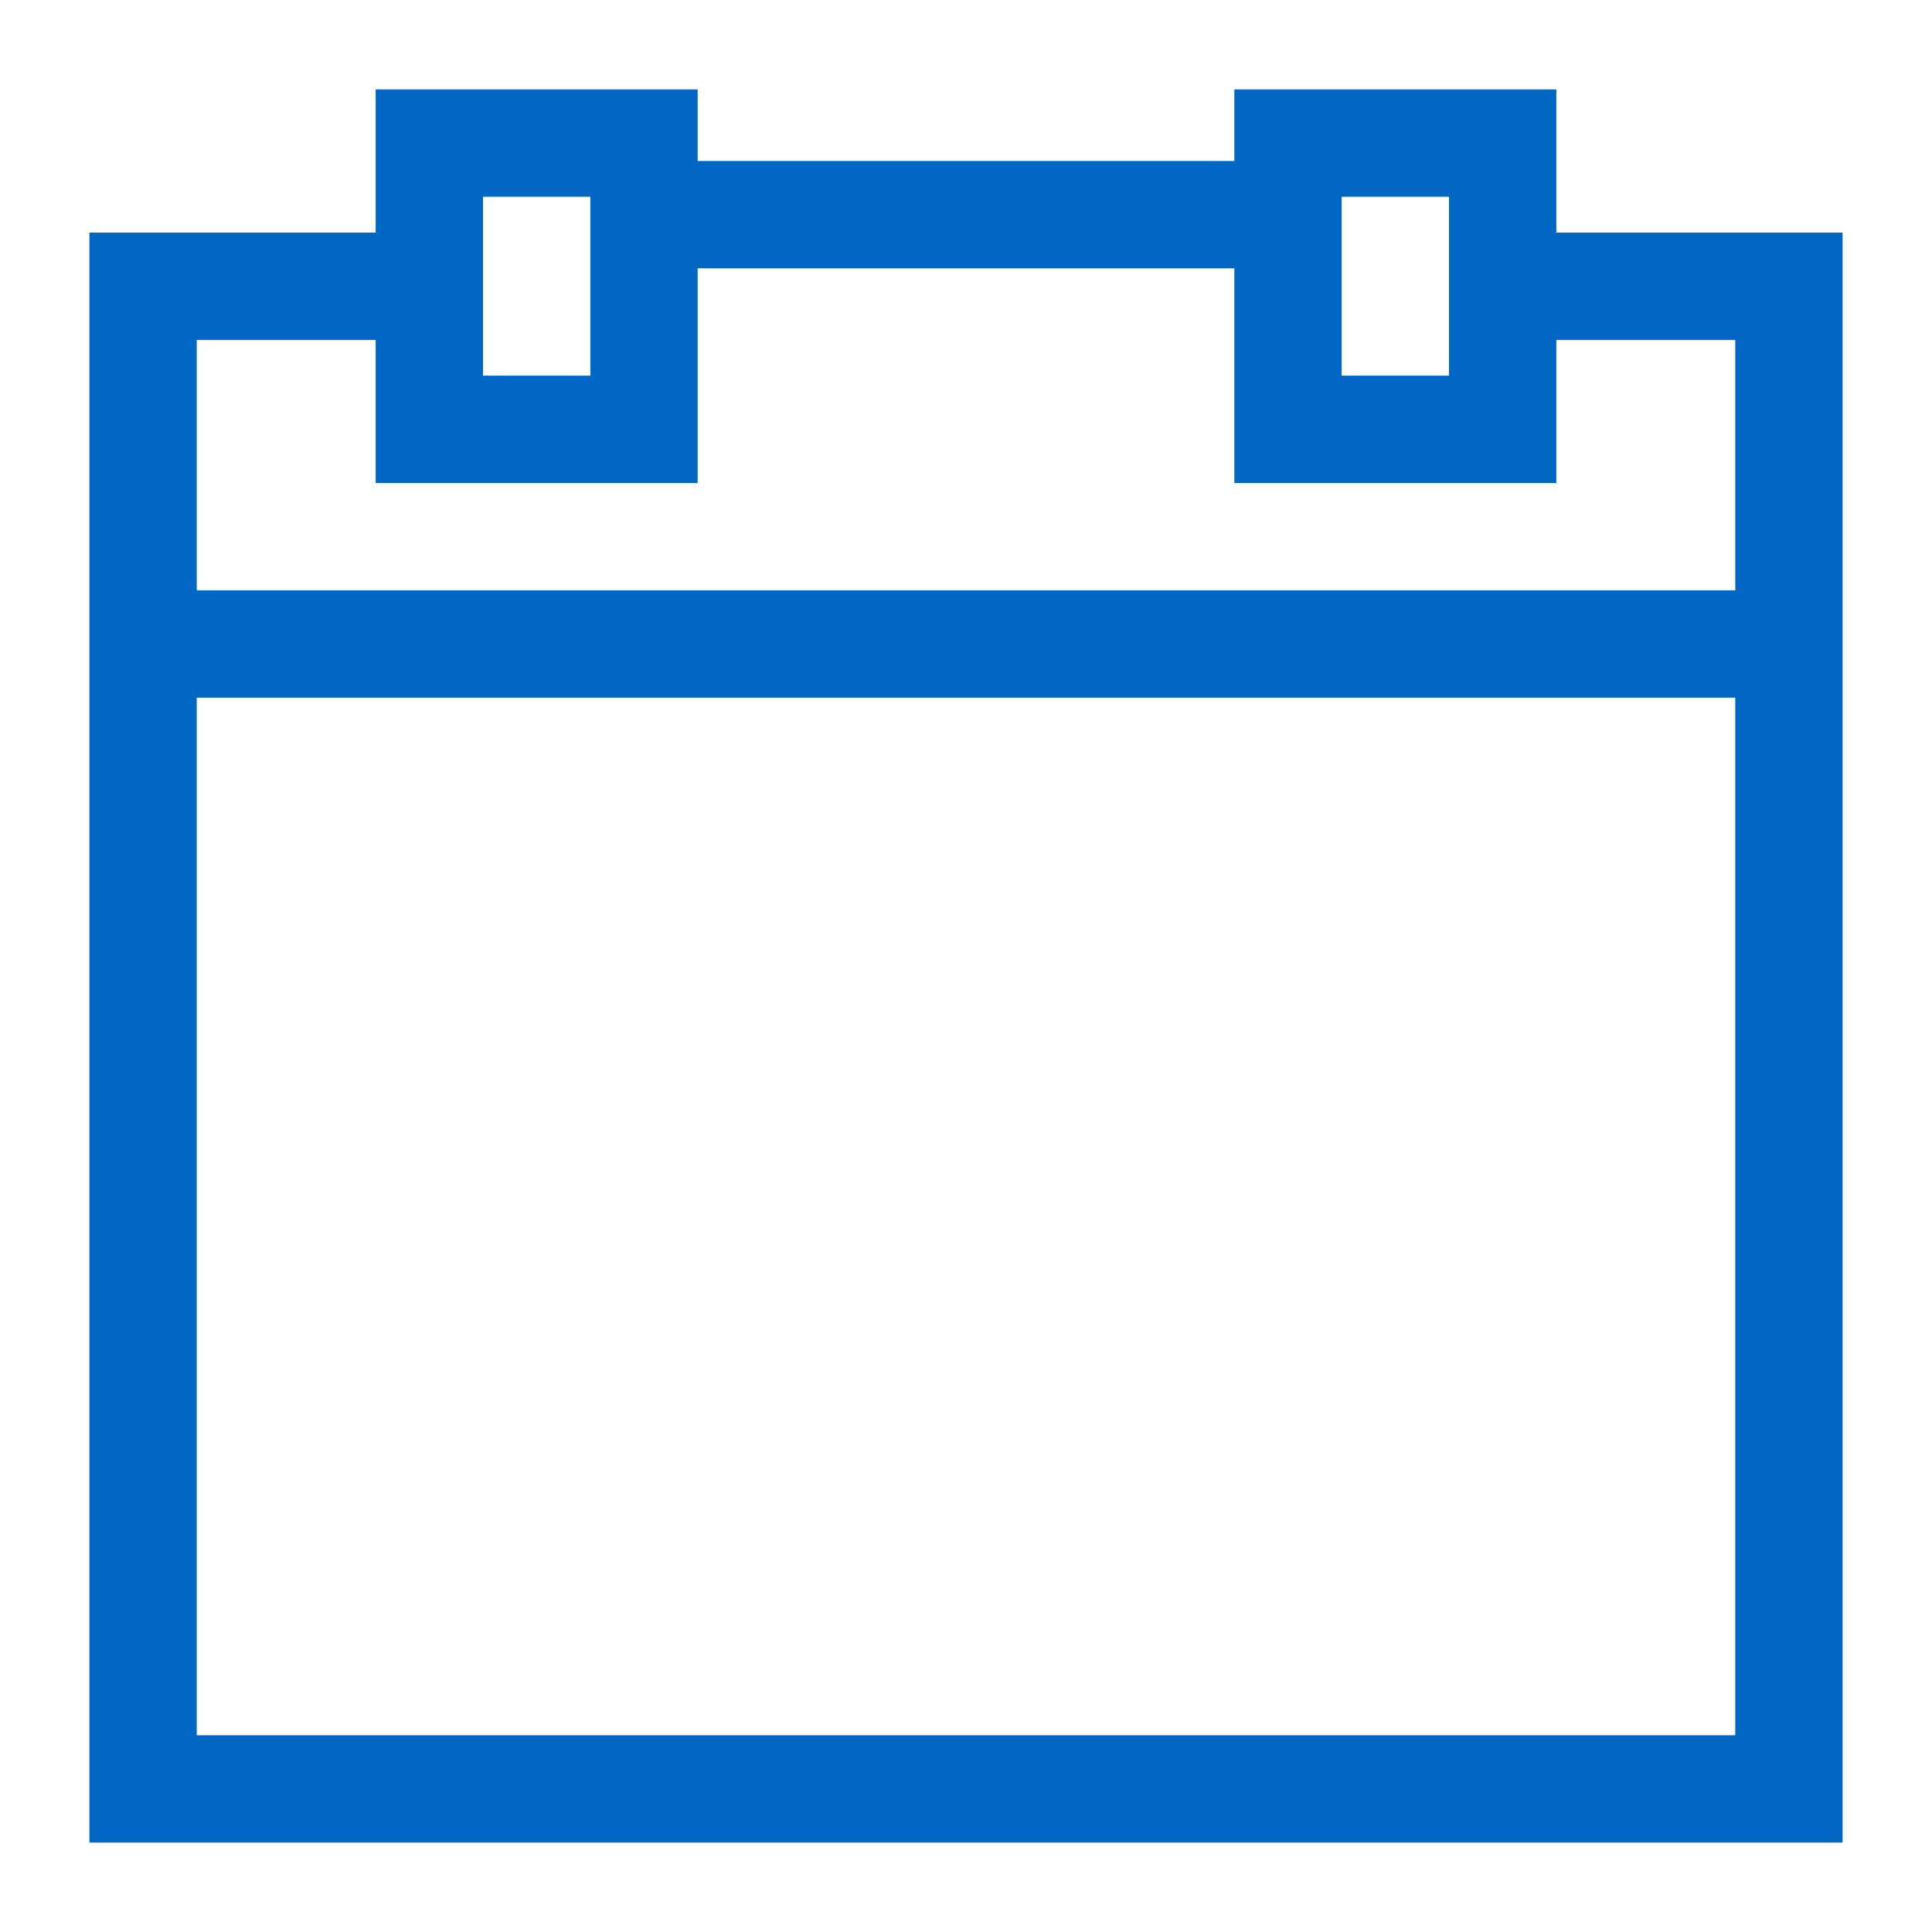 <?xml version="1.0" encoding="UTF-8"?>
<svg width="18px" height="18px" viewBox="0 0 18 18" version="1.1" xmlns="http://www.w3.org/2000/svg" xmlns:xlink="http://www.w3.org/1999/xlink">
    <!-- Generator: Sketch 47.1 (45422) - http://www.bohemiancoding.com/sketch -->
    <title>Icons/calendar</title>
    <desc>Created with Sketch.</desc>
    <defs></defs>
    <g id="Söknad-ES" stroke="none" stroke-width="1" fill="none" fill-rule="evenodd">
        <g id="Image-assets" transform="translate(-178, -704)" stroke="#0067C5">
            <g id="Stacked-Group" transform="translate(139, 20)">
                <g id="Icons/calendar" transform="translate(36, 681)">
                    <polyline id="Shape" points="7 5.667 4.333 5.667 4.333 19.667 19.667 19.667 19.667 5.667 17 5.667"></polyline>
                    <polygon id="Rectangle-path" points="7 4.333 9 4.333 9 7 7 7"></polygon>
                    <polygon id="Rectangle-path" points="15 4.333 17 4.333 17 7 15 7"></polygon>
                    <path d="M9,5 L15,5" id="Shape"></path>
                    <path d="M4.333,9 L19.667,9" id="Shape"></path>
                </g>
            </g>
        </g>
    </g>
</svg>